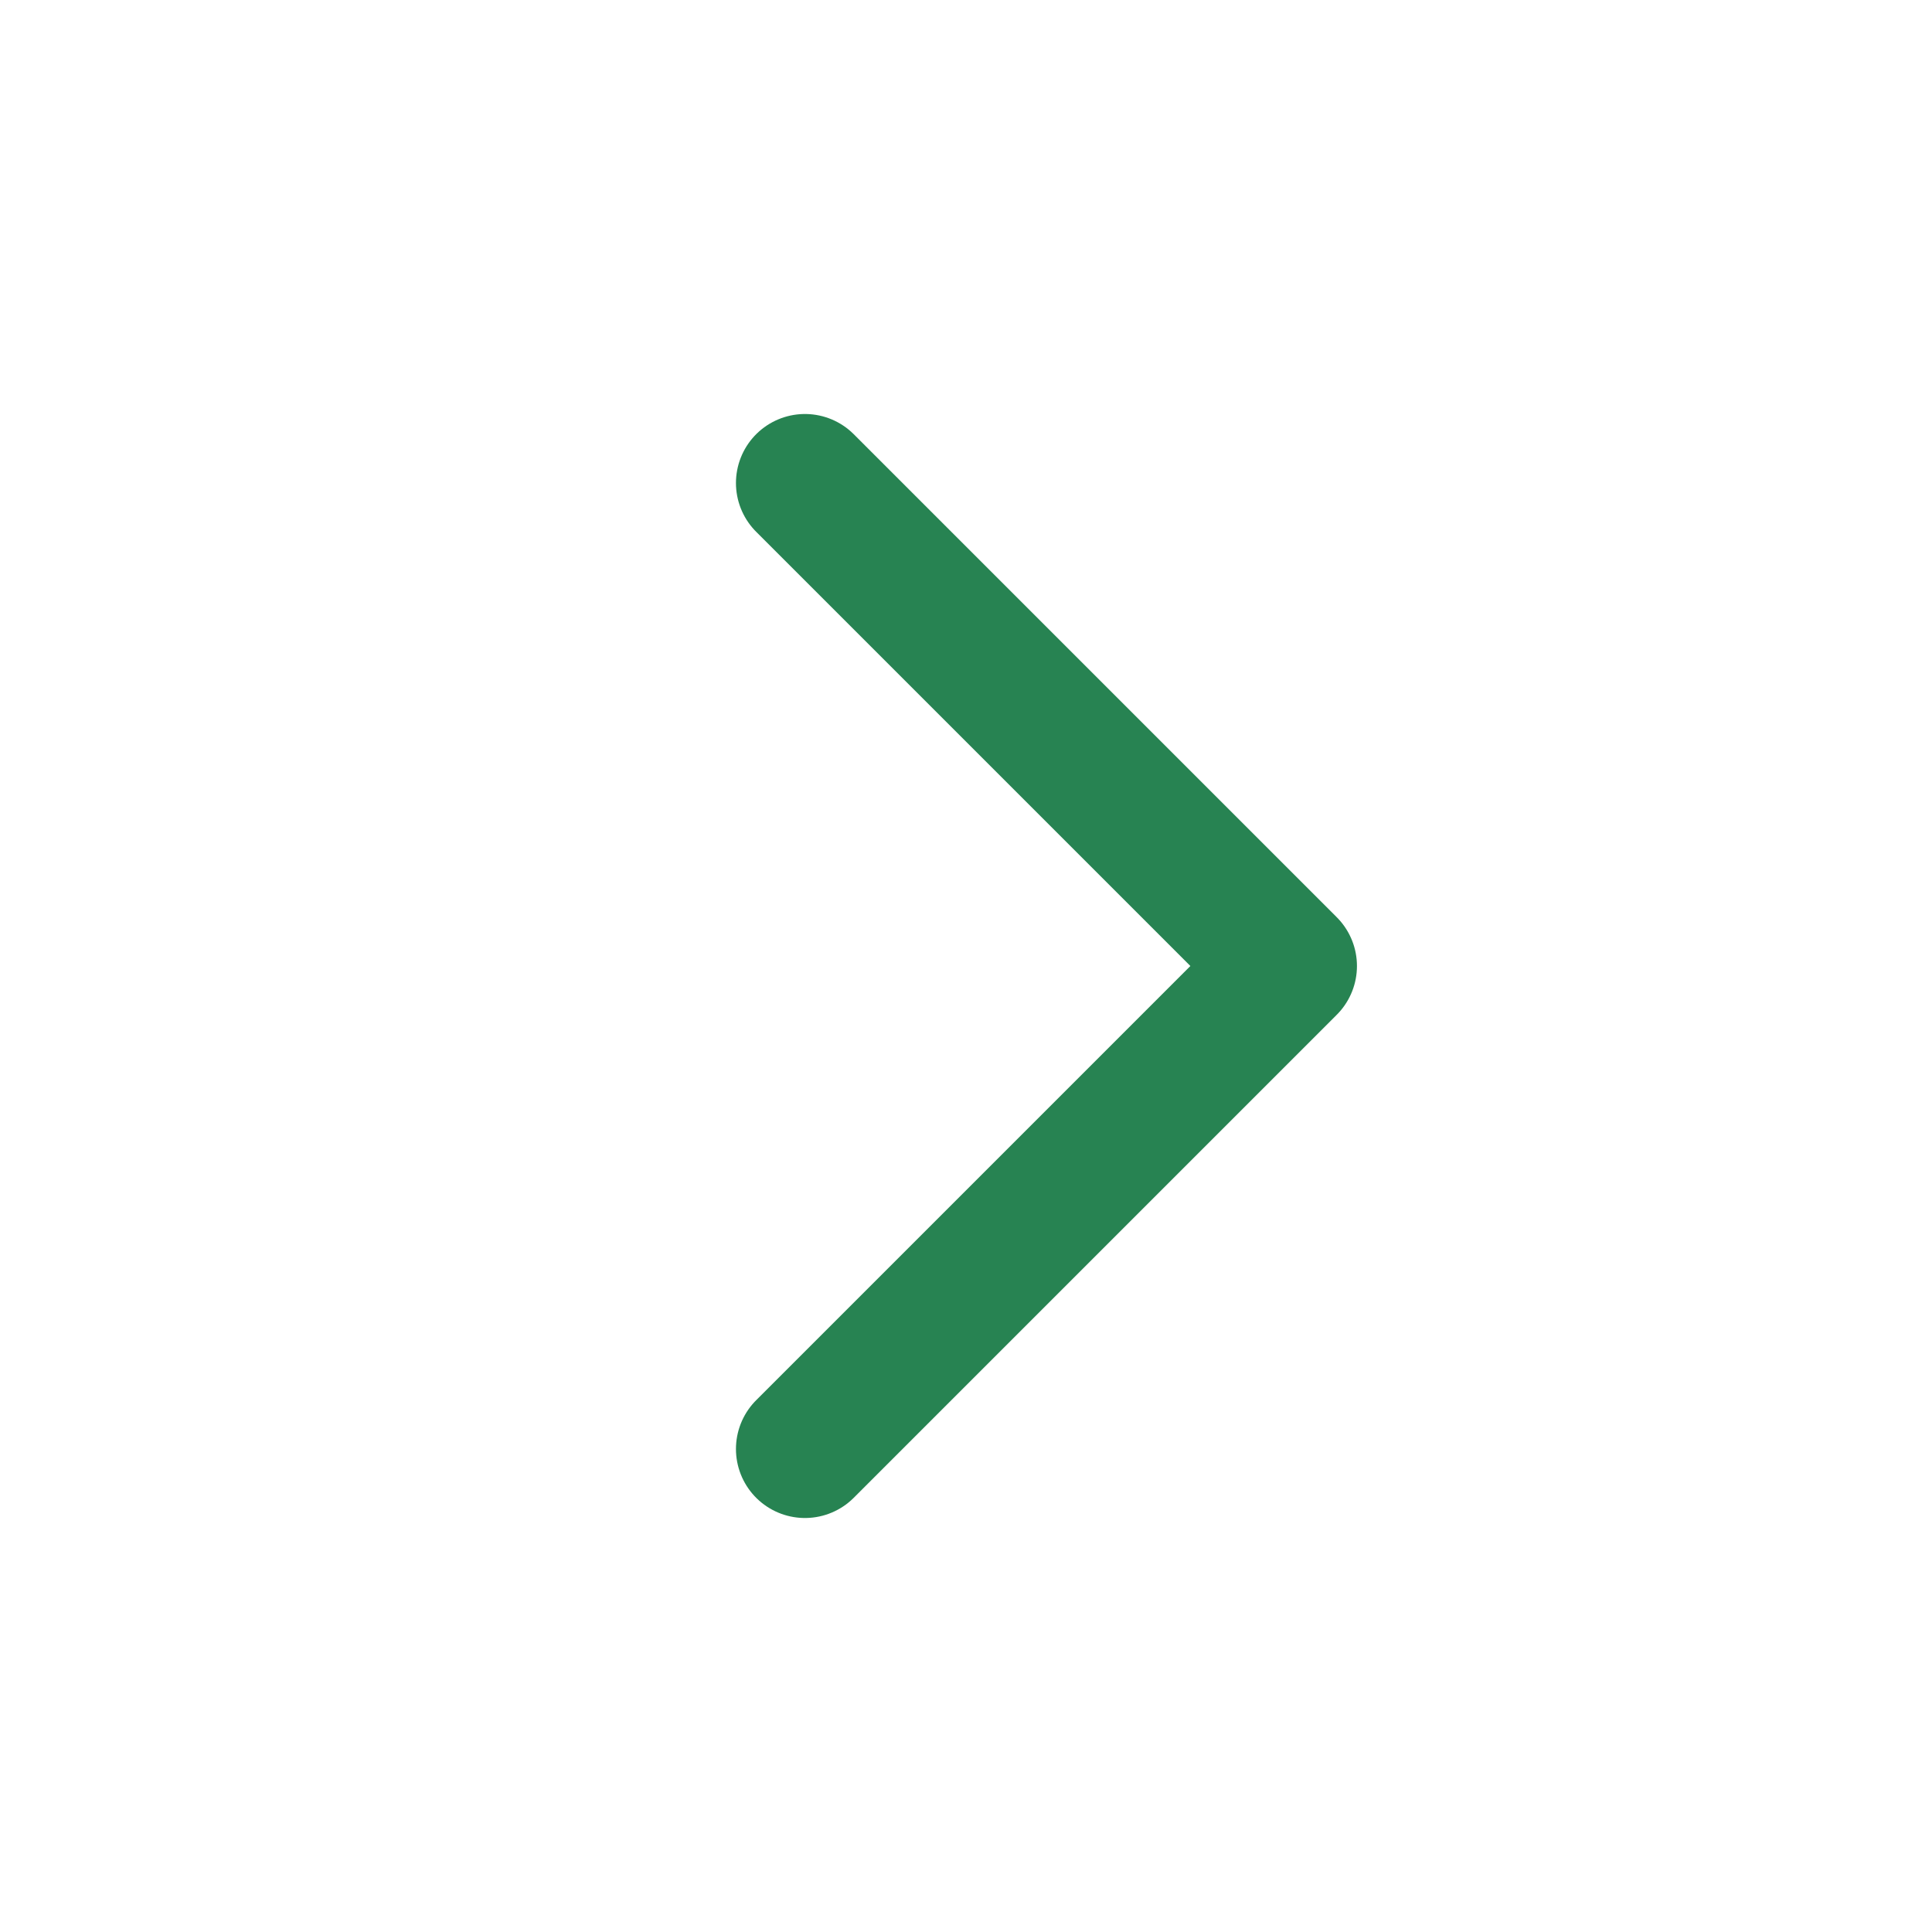 <svg width="14" height="14" viewBox="0 0 14 14" fill="none" xmlns="http://www.w3.org/2000/svg">
<path d="M5.833 10.5L9.333 7L5.833 3.5" stroke="#278352" stroke-linecap="round" stroke-linejoin="round"/>
</svg>
